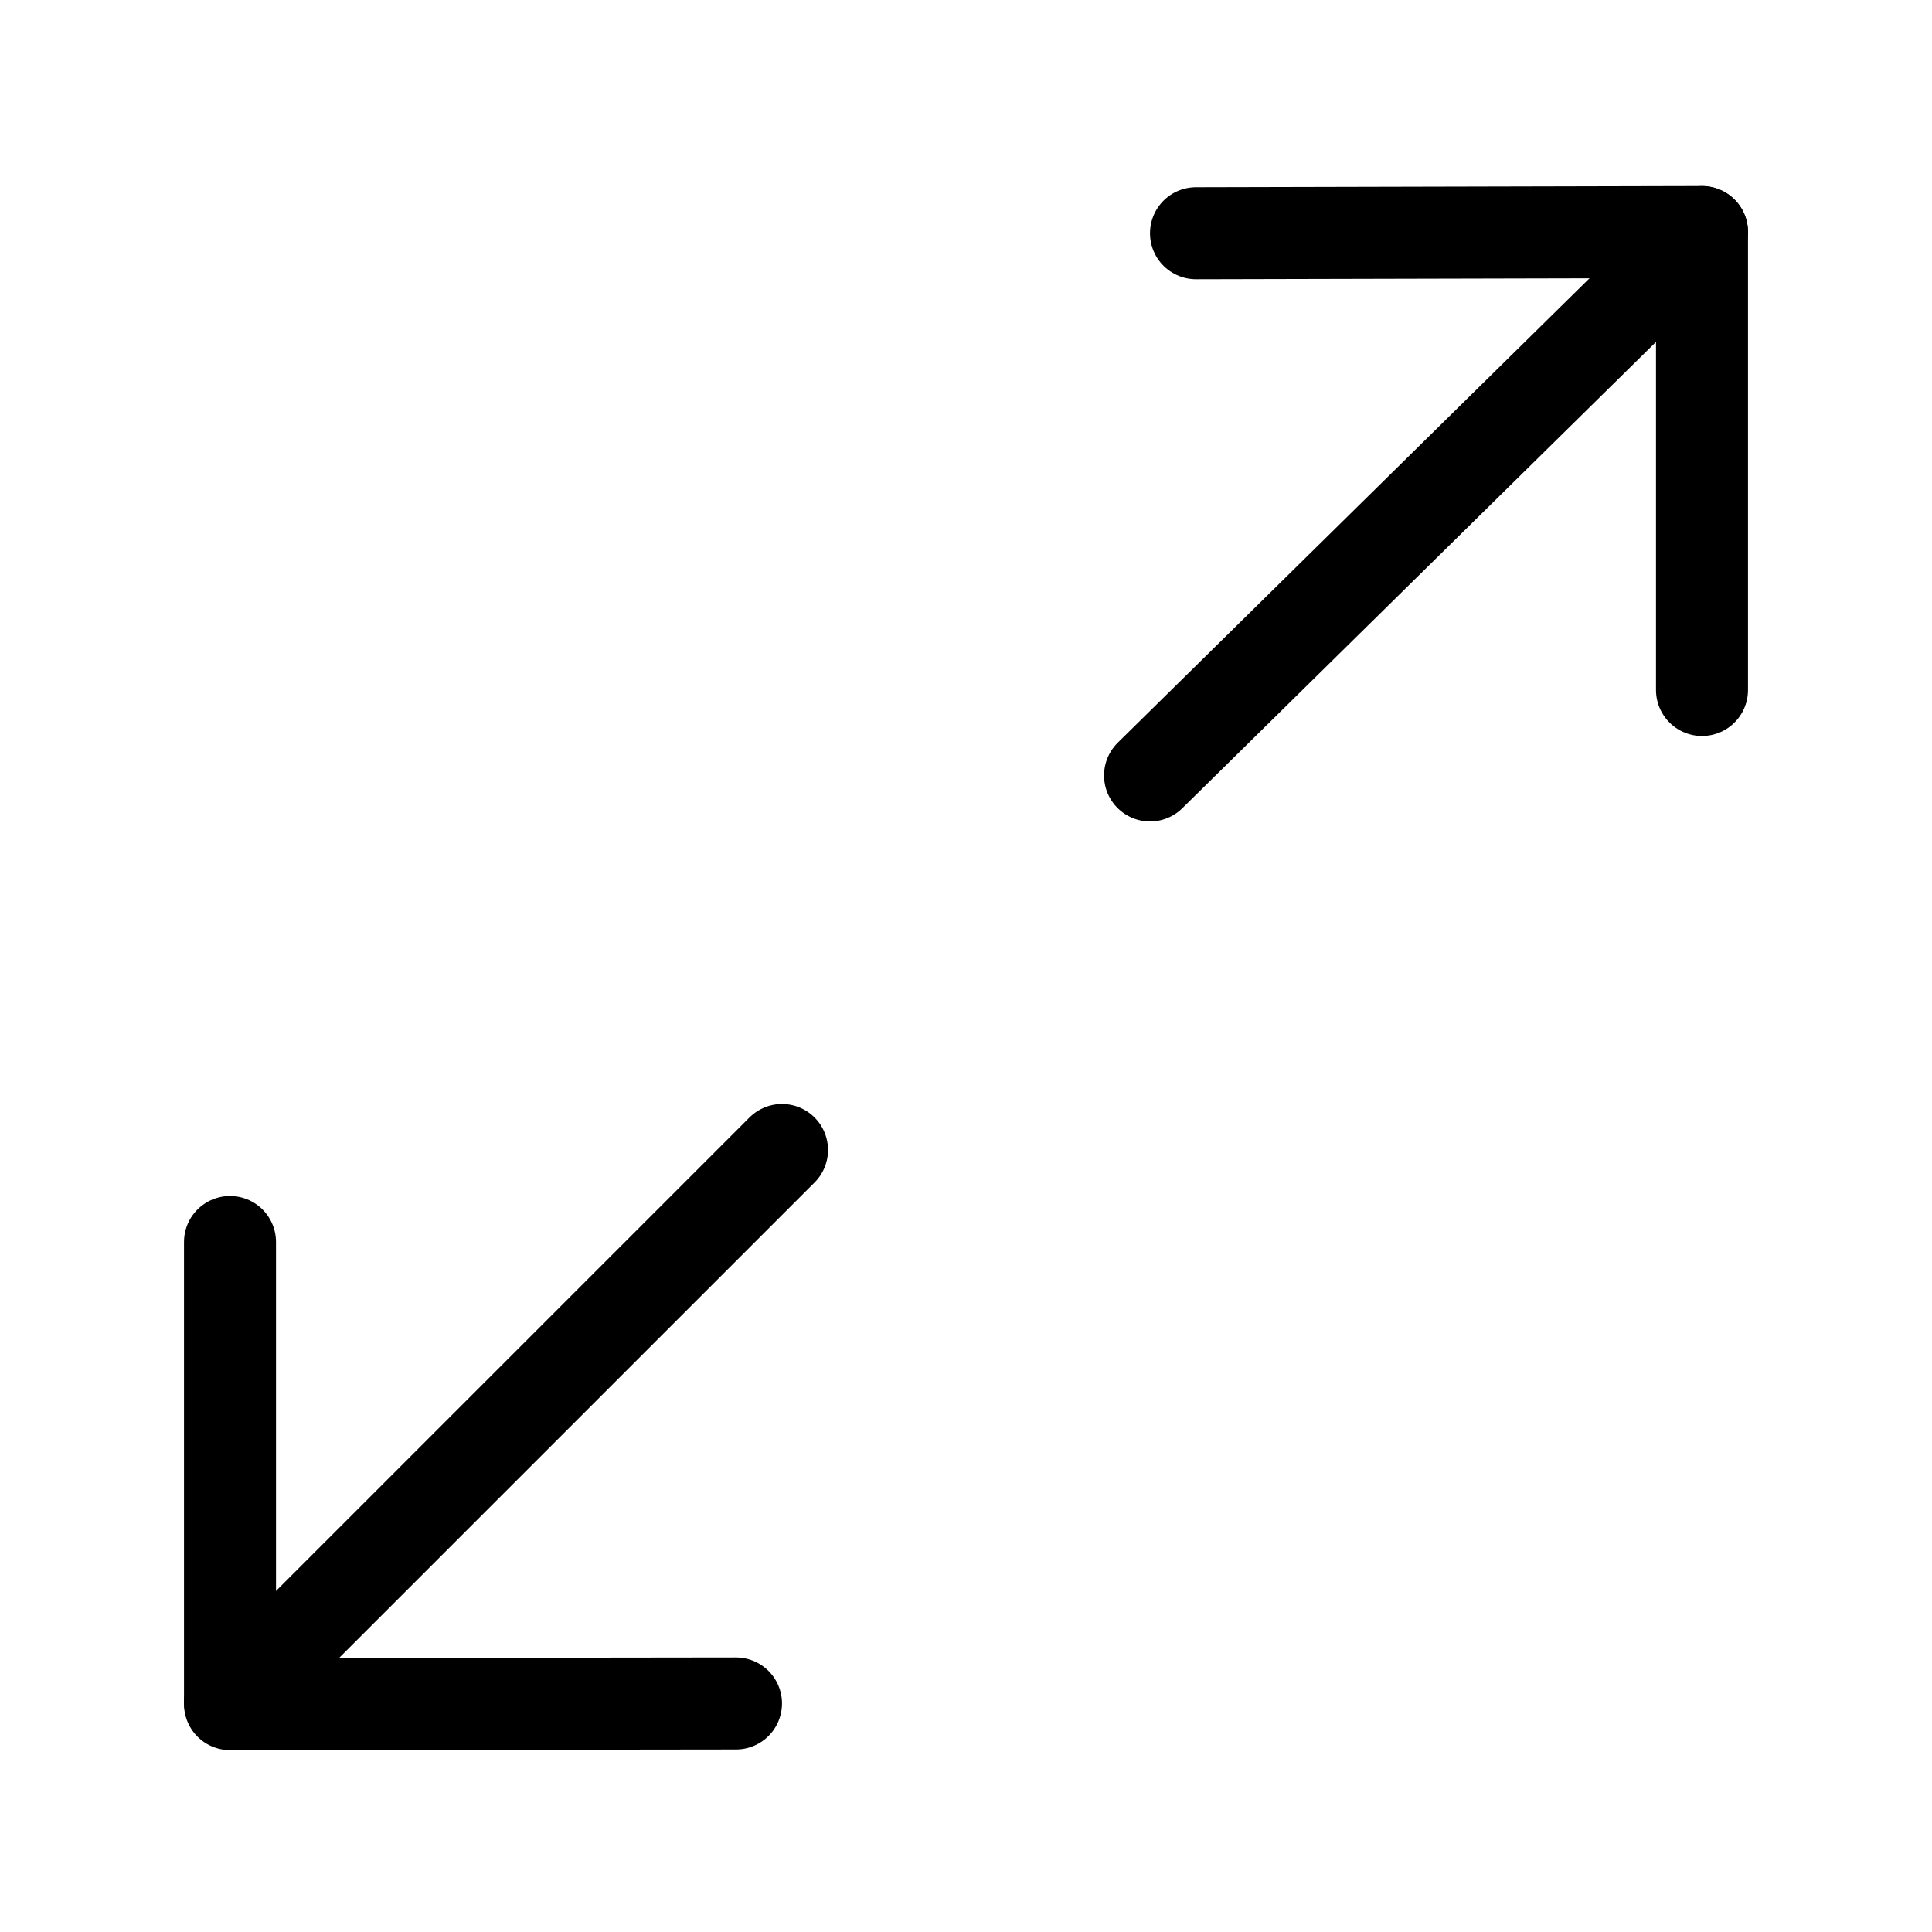 <svg xmlns="http://www.w3.org/2000/svg" width="21" height="21" viewBox="0 0 21 21"><g fill="none" fill-rule="evenodd" stroke="currentColor" stroke-linecap="round" stroke-linejoin="round" transform="translate(2 2)"><polyline points="16.5 .522 16.5 5.5 11 5.487" transform="matrix(1 0 0 -1 0 6.022)"/><line x1="13.533" x2="13.467" y1="-.734" y2="7.685" transform="rotate(45 13.5 3.476)"/><polyline points="6 11.507 .5 11.5 .5 16.523" transform="matrix(1 0 0 -1 0 28.023)"/><line x1="3.5" x2="3.5" y1="9.257" y2="17.743" transform="rotate(45 3.5 13.5)"/></g></svg>
